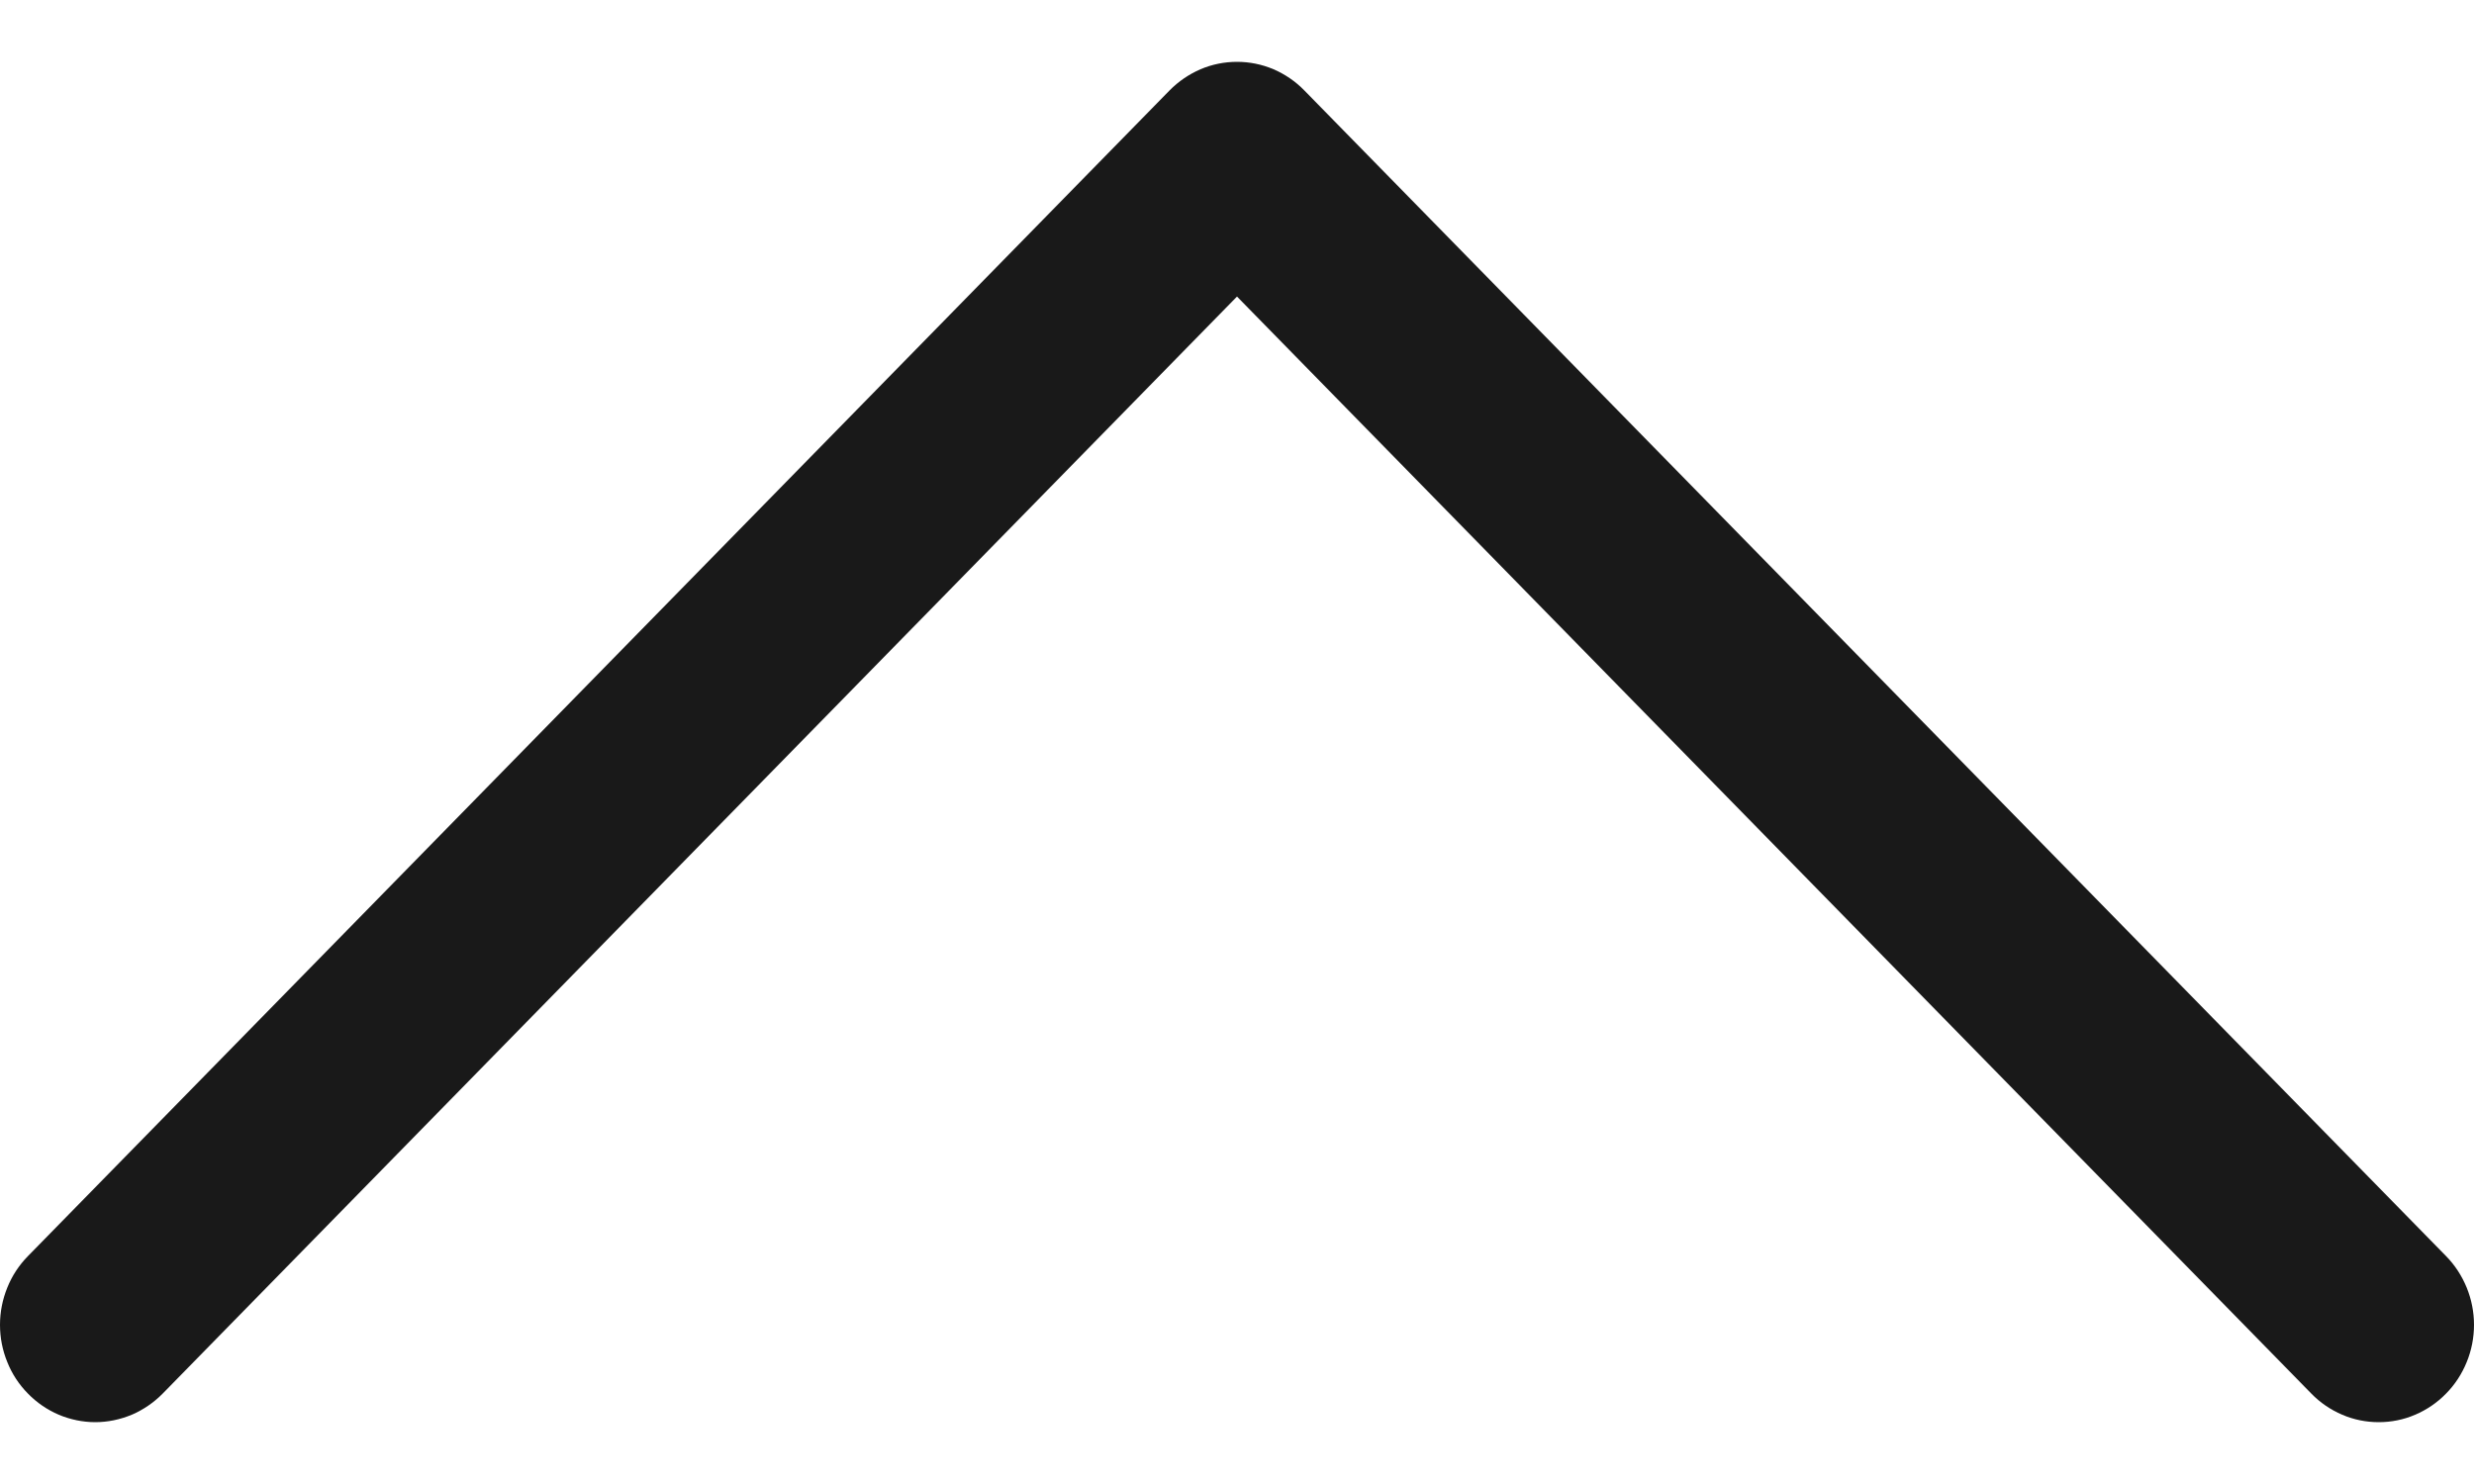 <svg width="20" height="12" viewBox="0 0 20 12" fill="none" xmlns="http://www.w3.org/2000/svg">
<path fill-rule="evenodd" clip-rule="evenodd" d="M19.774 11.269C19.703 11.342 19.618 11.4 19.524 11.44C19.431 11.48 19.331 11.5 19.23 11.5C19.128 11.5 19.028 11.48 18.935 11.44C18.841 11.4 18.756 11.342 18.685 11.269L10 2.398L1.315 11.269C1.243 11.342 1.158 11.4 1.065 11.44C0.971 11.479 0.871 11.5 0.77 11.5C0.669 11.5 0.569 11.479 0.475 11.44C0.382 11.4 0.297 11.342 0.226 11.269C0.154 11.196 0.097 11.11 0.059 11.014C0.02 10.919 0 10.816 0 10.713C0 10.61 0.02 10.508 0.059 10.412C0.097 10.317 0.154 10.23 0.226 10.157L9.455 0.731C9.527 0.658 9.612 0.6 9.705 0.56C9.798 0.52 9.899 0.5 10 0.5C10.101 0.5 10.201 0.52 10.295 0.56C10.388 0.6 10.473 0.658 10.544 0.731L19.774 10.157C19.846 10.23 19.902 10.317 19.941 10.412C19.98 10.508 20 10.61 20 10.713C20 10.816 19.98 10.919 19.941 11.014C19.902 11.11 19.846 11.196 19.774 11.269Z" fill="#191919"/>
</svg>
